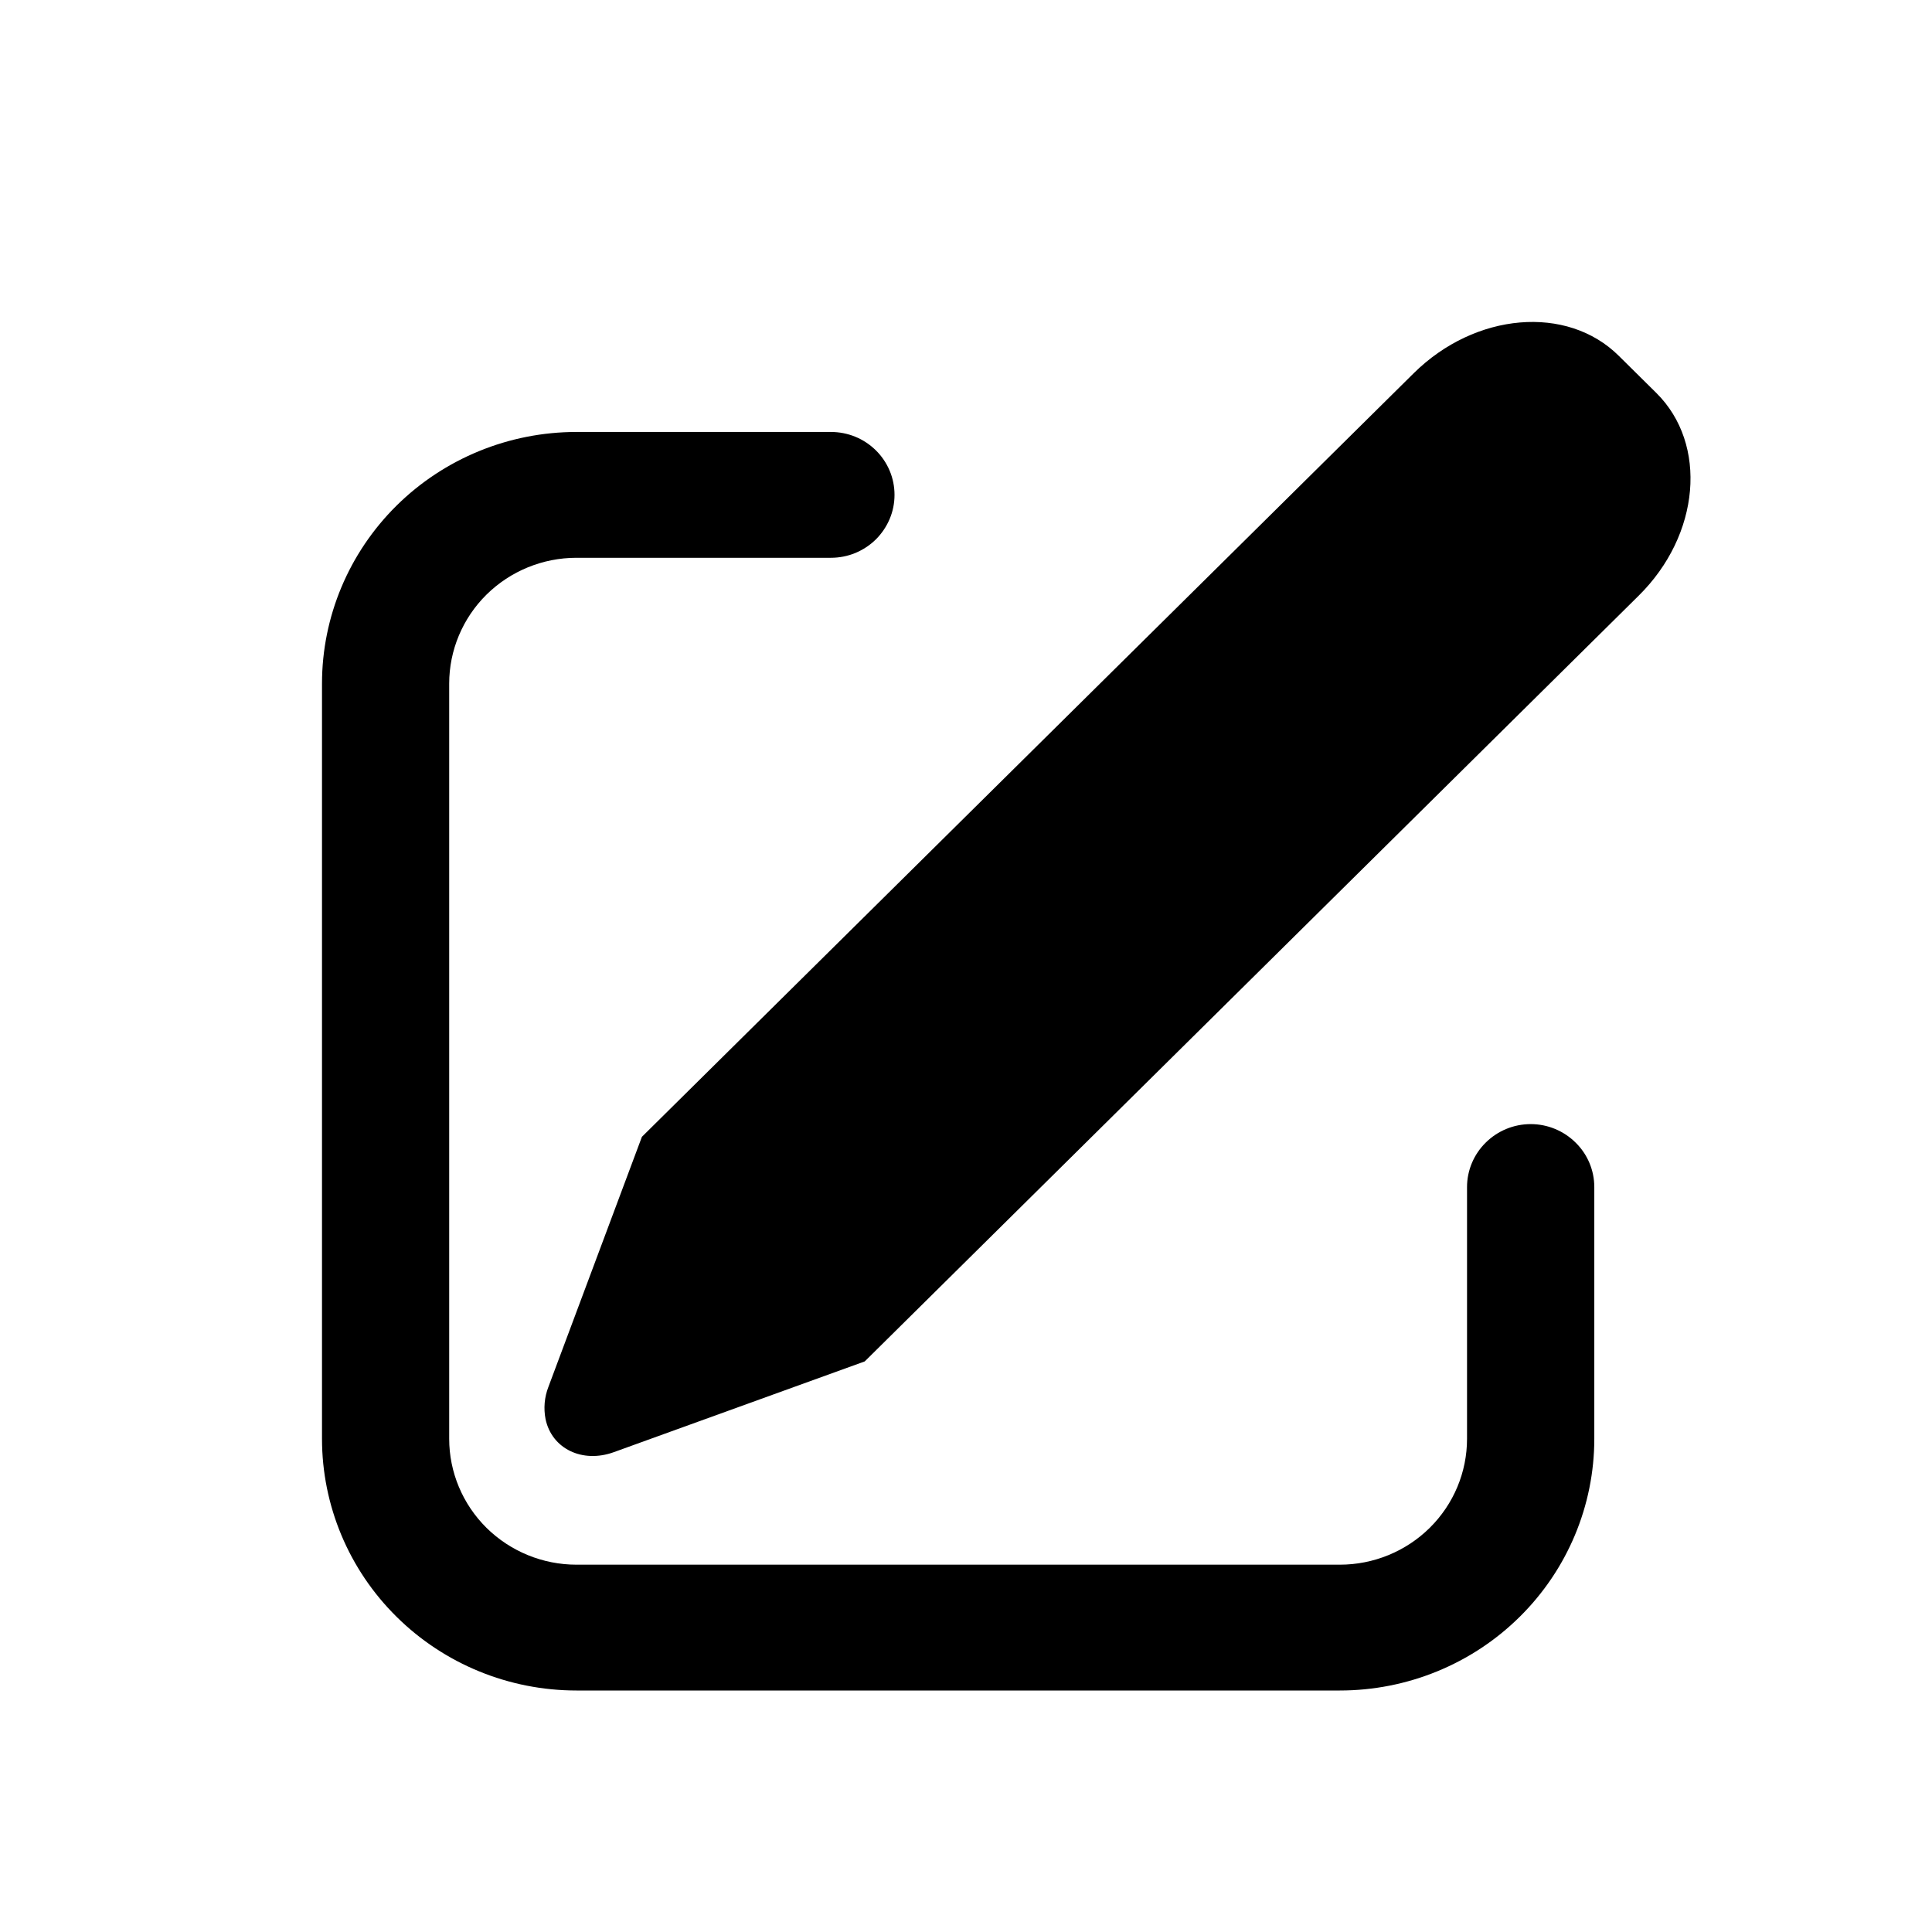 <svg width="24" height="24" viewBox="0 0 24 24" fill="none" xmlns="http://www.w3.org/2000/svg">
<path d="M20.109 4.42L20.575 4.881C21.218 5.517 21.121 6.645 20.356 7.4L10.742 16.912L7.626 18.039C7.235 18.181 6.854 17.997 6.777 17.628C6.751 17.495 6.763 17.357 6.812 17.23L7.974 14.122L17.562 4.636C18.326 3.881 19.467 3.783 20.109 4.42ZM10.322 5.366C10.426 5.366 10.528 5.386 10.624 5.425C10.72 5.464 10.807 5.522 10.881 5.595C10.954 5.667 11.012 5.753 11.052 5.848C11.092 5.943 11.112 6.045 11.112 6.147C11.112 6.25 11.092 6.352 11.052 6.446C11.012 6.541 10.954 6.627 10.881 6.7C10.807 6.773 10.72 6.83 10.624 6.87C10.528 6.909 10.426 6.929 10.322 6.929H7.161C6.742 6.929 6.34 7.094 6.043 7.387C5.747 7.68 5.58 8.078 5.58 8.492V17.873C5.58 18.288 5.747 18.685 6.043 18.979C6.34 19.272 6.742 19.437 7.161 19.437H16.644C17.063 19.437 17.465 19.272 17.761 18.979C18.058 18.685 18.224 18.288 18.224 17.873V14.746C18.224 14.539 18.308 14.34 18.456 14.194C18.604 14.047 18.805 13.964 19.015 13.964C19.224 13.964 19.425 14.047 19.573 14.194C19.722 14.34 19.805 14.539 19.805 14.746V17.873C19.805 18.702 19.472 19.498 18.879 20.084C18.286 20.671 17.482 21 16.644 21H7.161C6.323 21 5.519 20.671 4.926 20.084C4.333 19.498 4 18.702 4 17.873V8.492C4 7.663 4.333 6.868 4.926 6.281C5.519 5.695 6.323 5.366 7.161 5.366H10.322Z" fill="black"/>
</svg>
